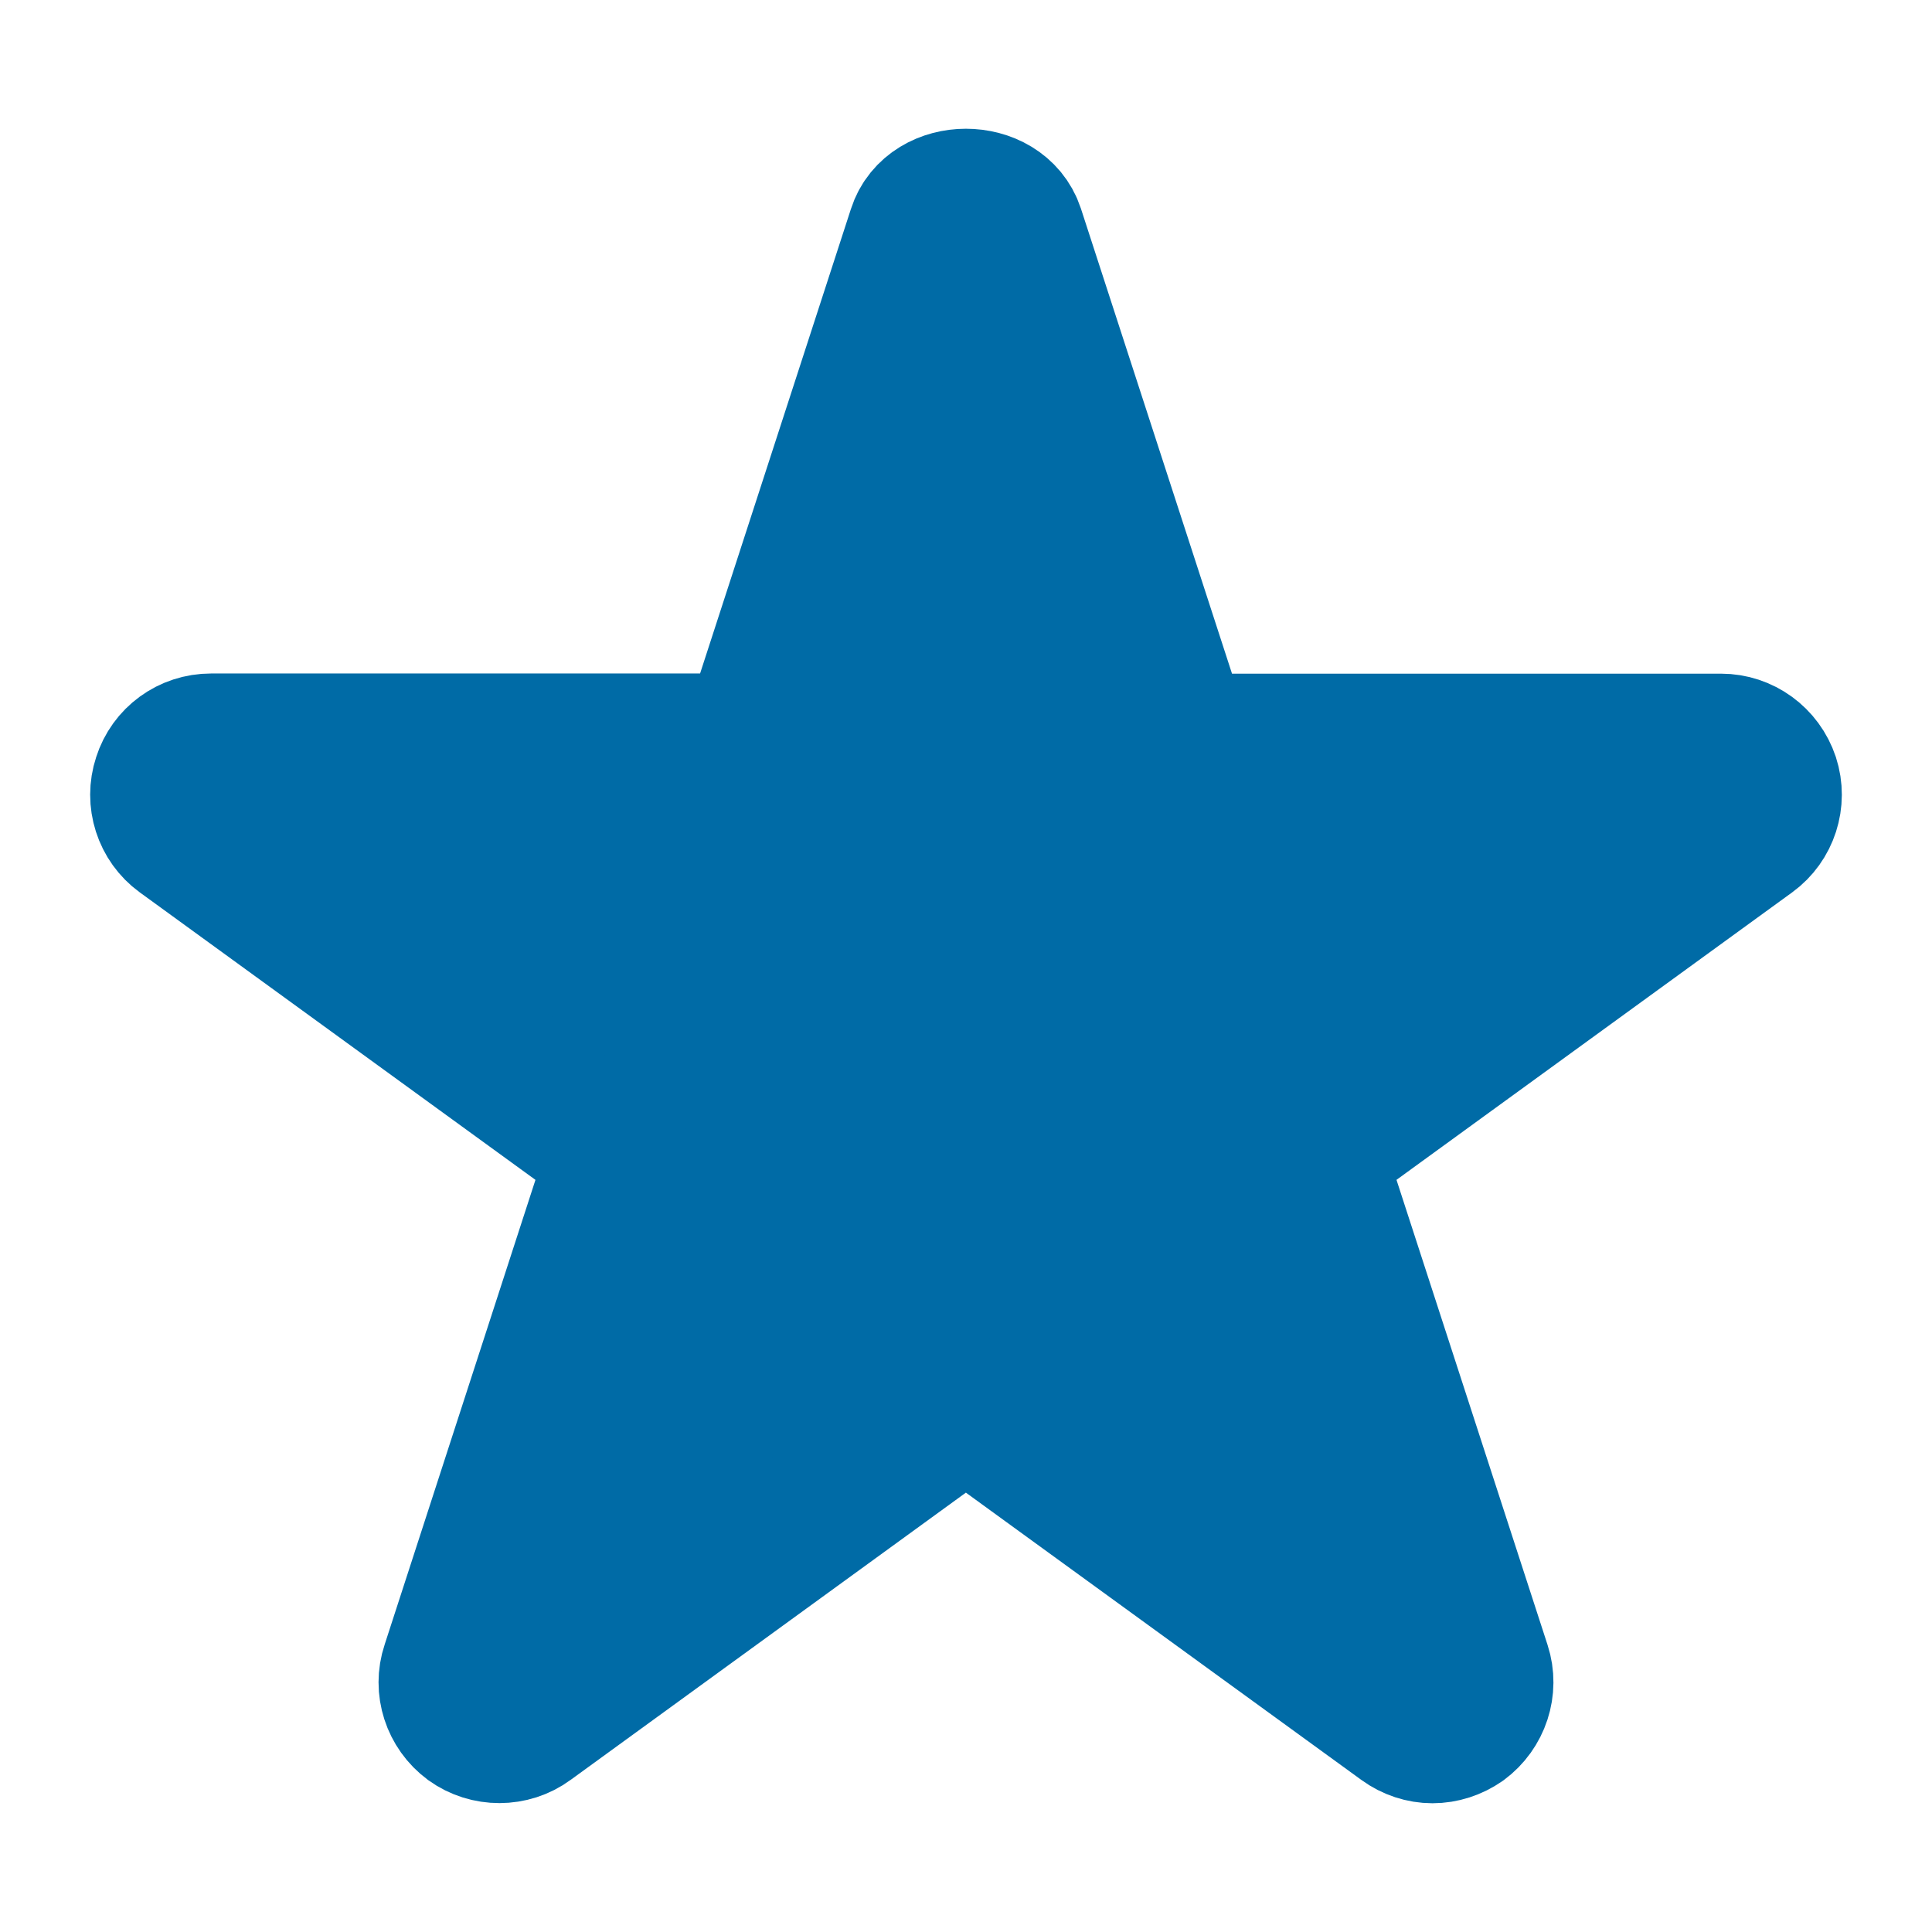 <?xml version="1.0" encoding="iso-8859-1"?>
<!-- Generator: Adobe Illustrator 19.2.1, SVG Export Plug-In . SVG Version: 6.00 Build 0)  -->
<svg version="1.1" xmlns="http://www.w3.org/2000/svg" xmlns:xlink="http://www.w3.org/1999/xlink" x="44px" y="44px"
	 viewBox="0 0 600 600" style="enable-background:new 0 0 600 600;" xml:space="preserve">
<g id="star">
	<g id="star_1_">
		<path style="fill:#006BA6;stroke: #006BA6; stroke-width: 44px; stroke-linejoin: round;" d="M549.236,241.956c-2.139-6.416-8.085-10.745-14.761-10.745H366.624L314.776,71.6
			c-4.225-12.831-25.454-12.831-29.575,0.052l-51.795,159.506H65.555c-6.833,0-12.727,4.329-14.761,10.745
			c-2.139,6.468,0.156,13.509,5.529,17.421l135.825,98.687l-51.795,159.61c-2.139,6.364,0.156,13.405,5.581,17.422
			c5.425,3.912,12.936,3.912,18.308-0.052l135.721-98.635l135.773,98.635c2.712,1.982,5.946,3.025,9.128,3.025
			c3.234,0,6.416-1.043,9.128-2.921c5.425-4.016,7.772-11.058,5.685-17.474l-51.847-159.61l135.825-98.687
			C549.028,255.413,551.323,248.371,549.236,241.956z"/>
	</g>
</g>
<g id="Layer_1">
</g>
</svg>
